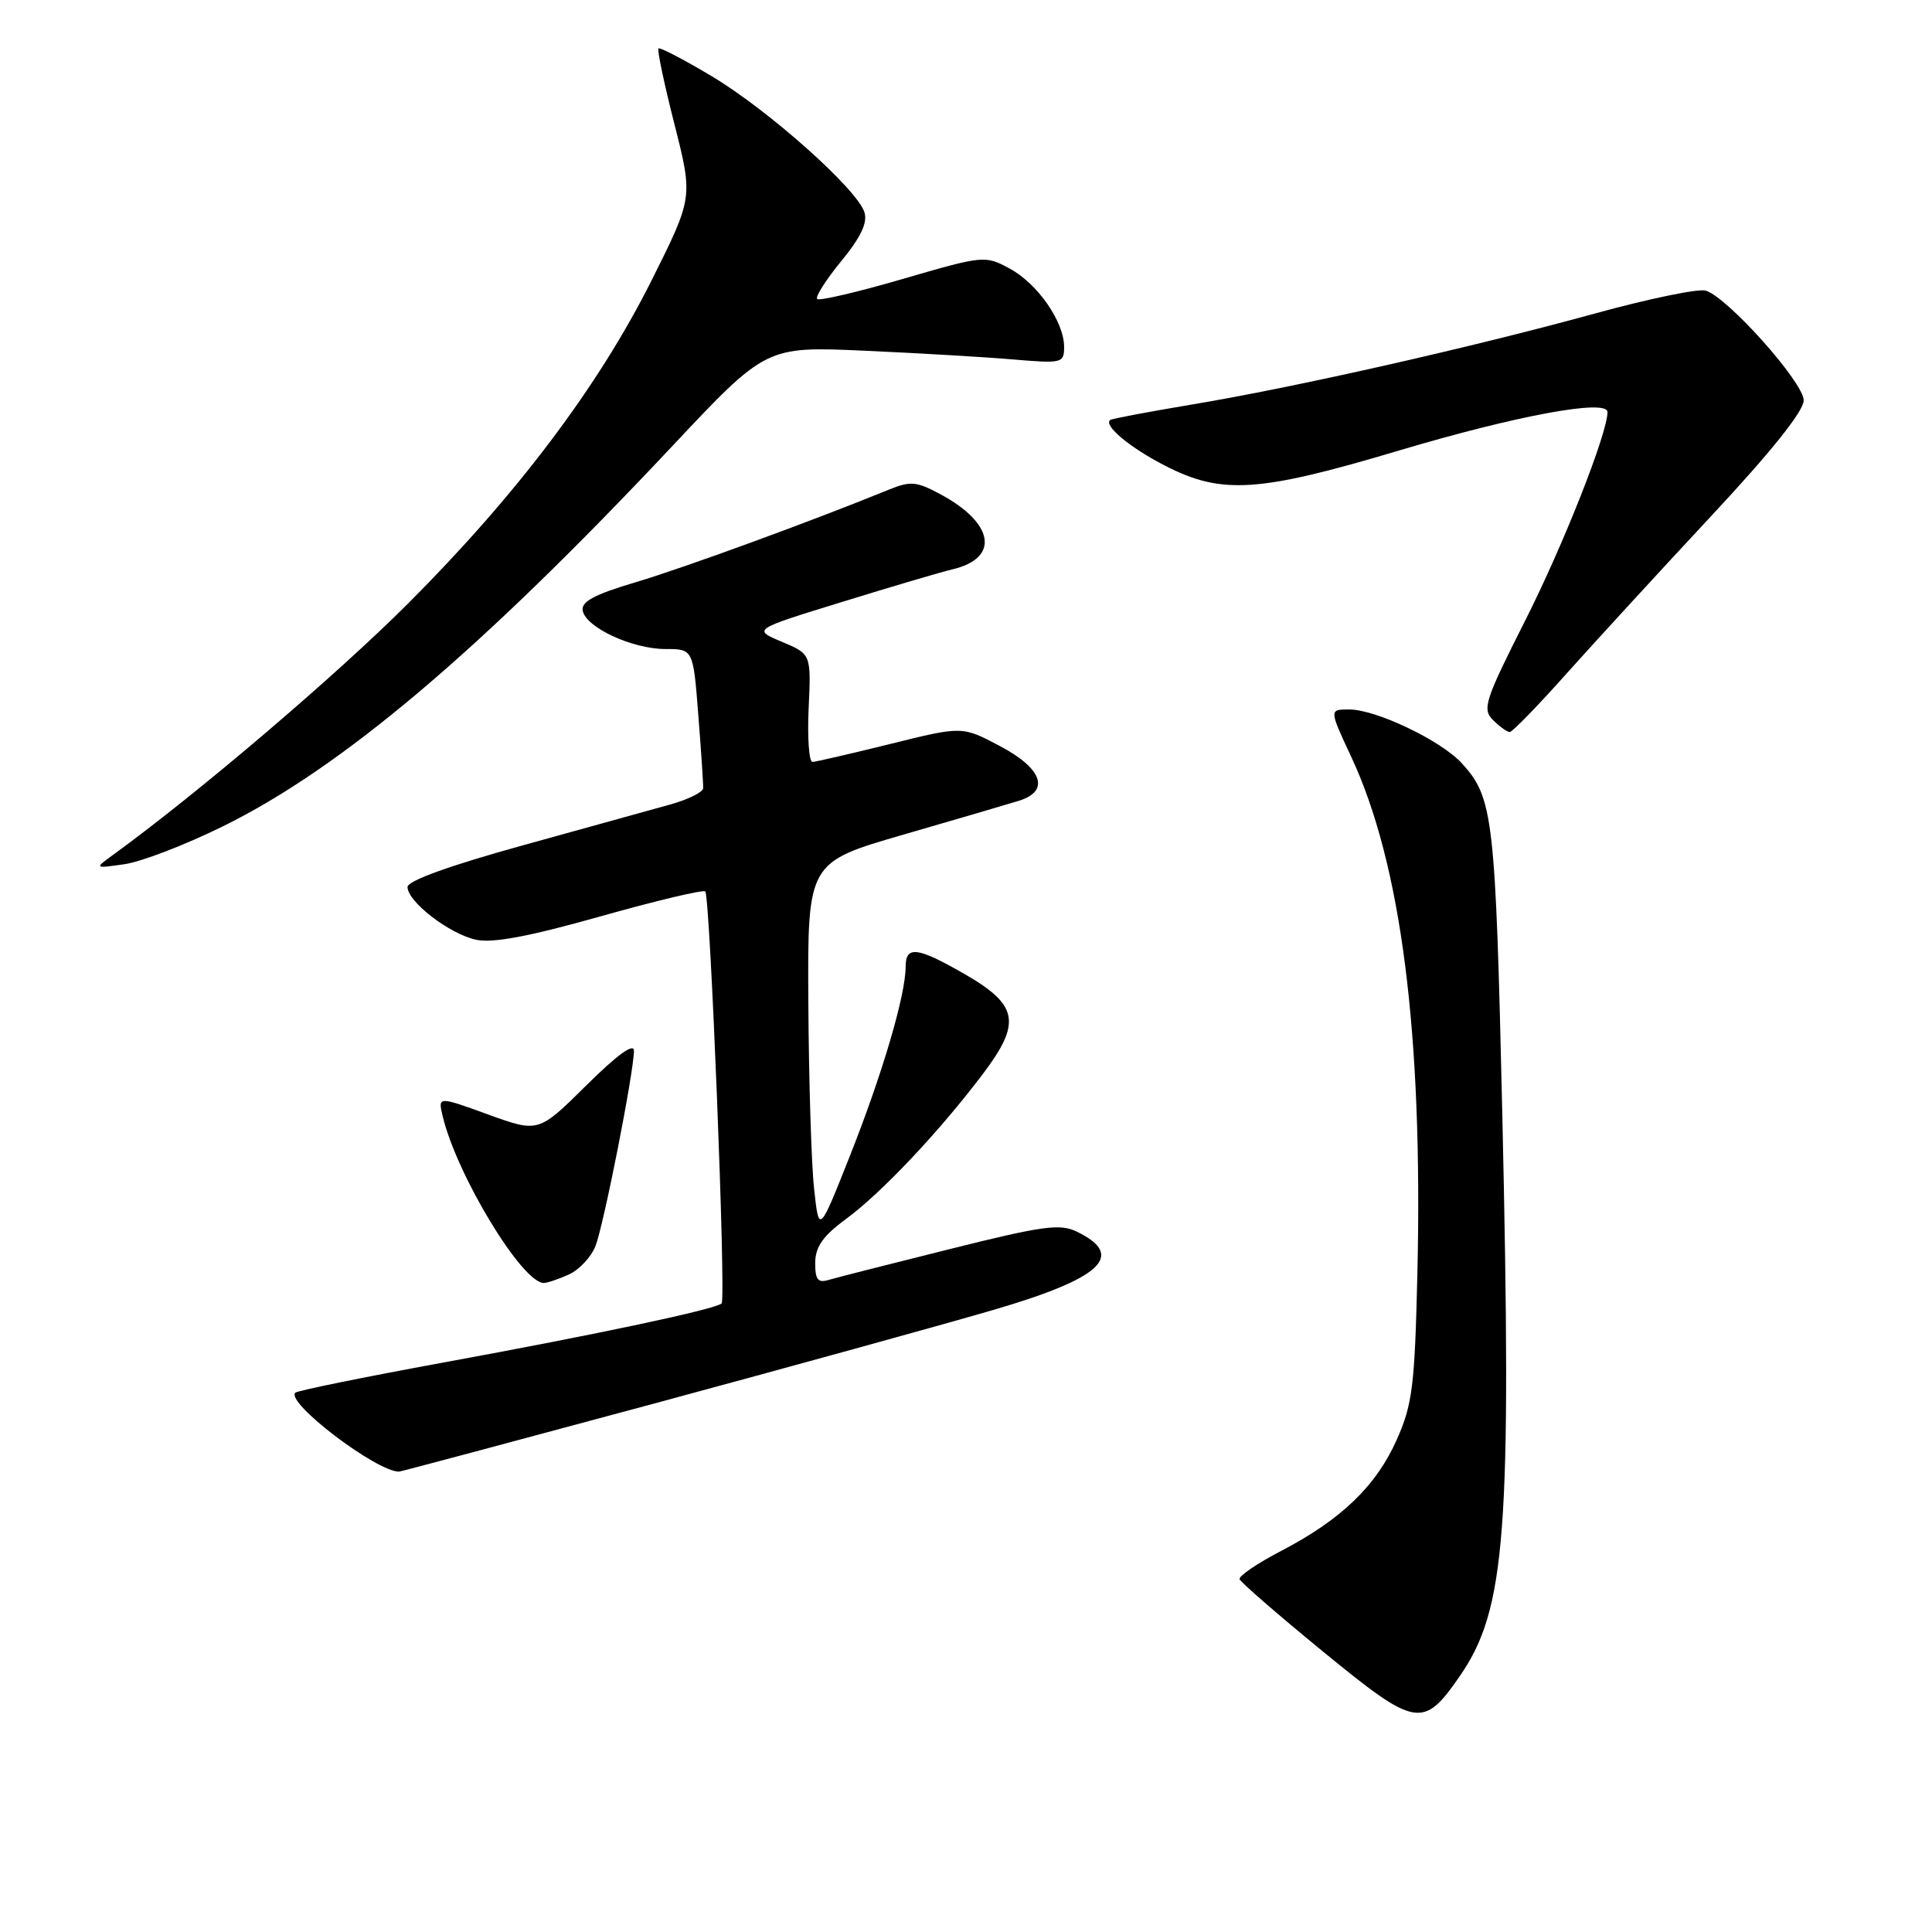 <?xml version="1.0" encoding="UTF-8" standalone="no"?>
<!DOCTYPE svg PUBLIC "-//W3C//DTD SVG 1.1//EN" "http://www.w3.org/Graphics/SVG/1.1/DTD/svg11.dtd" >
<svg xmlns="http://www.w3.org/2000/svg" xmlns:xlink="http://www.w3.org/1999/xlink" version="1.1" viewBox="0 0 256 256">
 <g >
 <path fill="currentColor"
d=" M 193.42 222.11 C 199.55 213.26 200.32 203.01 199.06 147.50 C 198.16 108.24 197.87 105.68 193.68 101.12 C 190.93 98.12 182.36 94.02 178.80 94.01 C 176.11 94.00 176.11 94.00 179.03 100.25 C 185.67 114.44 188.55 136.97 187.81 168.80 C 187.46 183.62 187.16 186.09 185.09 190.74 C 182.36 196.89 177.72 201.36 169.75 205.51 C 166.59 207.15 164.12 208.84 164.25 209.25 C 164.39 209.66 169.40 214.01 175.39 218.91 C 187.63 228.93 188.58 229.10 193.42 222.11 Z  M 86.37 186.06 C 104.59 181.14 124.88 175.54 131.46 173.62 C 145.96 169.40 149.22 166.39 142.73 163.22 C 140.46 162.11 138.25 162.41 125.81 165.52 C 117.94 167.48 110.71 169.32 109.75 169.61 C 108.37 170.02 108.01 169.54 108.02 167.32 C 108.04 165.19 109.05 163.76 112.13 161.50 C 116.80 158.07 124.49 149.92 130.27 142.26 C 135.38 135.48 134.94 133.15 127.73 129.02 C 121.53 125.46 120.00 125.28 120.00 128.11 C 120.00 131.84 116.94 142.23 112.68 153.00 C 108.52 163.50 108.52 163.50 107.87 157.50 C 107.51 154.20 107.17 143.12 107.11 132.89 C 107.00 114.27 107.00 114.27 119.75 110.58 C 126.76 108.55 133.62 106.54 135.00 106.11 C 139.17 104.82 138.14 101.84 132.50 98.86 C 127.50 96.21 127.50 96.21 118.00 98.57 C 112.78 99.86 108.12 100.94 107.66 100.96 C 107.20 100.98 106.97 97.78 107.15 93.83 C 107.48 86.67 107.48 86.67 103.60 85.04 C 99.72 83.41 99.72 83.41 111.61 79.75 C 118.15 77.73 124.72 75.79 126.21 75.44 C 132.49 73.96 131.76 69.34 124.63 65.50 C 121.43 63.78 120.65 63.71 117.76 64.89 C 107.68 69.01 90.58 75.26 84.23 77.15 C 78.76 78.77 76.99 79.72 77.21 80.91 C 77.62 83.14 83.79 86.00 88.17 86.00 C 91.85 86.00 91.85 86.00 92.53 94.75 C 92.91 99.56 93.20 103.93 93.17 104.45 C 93.14 104.97 91.18 105.94 88.81 106.60 C 86.44 107.26 77.64 109.70 69.25 112.02 C 59.62 114.68 54.00 116.71 54.00 117.53 C 54.00 119.48 59.53 123.74 63.07 124.52 C 65.28 125.00 70.08 124.10 79.58 121.42 C 86.95 119.34 93.19 117.86 93.45 118.12 C 94.10 118.77 96.22 172.11 95.62 172.71 C 94.86 173.47 79.21 176.80 58.65 180.56 C 48.18 182.48 39.40 184.27 39.13 184.54 C 37.83 185.84 49.85 194.99 52.87 195.00 C 53.08 195.00 68.16 190.97 86.37 186.06 Z  M 75.39 168.87 C 76.75 168.25 78.33 166.56 78.90 165.12 C 80.00 162.32 84.00 142.02 84.00 139.23 C 84.00 138.15 81.75 139.79 77.68 143.83 C 71.35 150.09 71.35 150.09 64.69 147.68 C 58.03 145.26 58.03 145.26 58.65 147.88 C 60.52 155.71 69.18 170.00 72.06 170.00 C 72.52 170.00 74.02 169.49 75.39 168.87 Z  M 29.50 109.51 C 45.25 101.77 63.53 86.31 89.00 59.20 C 101.50 45.89 101.50 45.89 114.50 46.47 C 121.65 46.79 130.54 47.31 134.25 47.63 C 140.74 48.18 141.00 48.12 141.00 45.97 C 141.00 42.63 137.48 37.57 133.76 35.57 C 130.53 33.83 130.30 33.85 119.63 36.96 C 113.67 38.70 108.56 39.89 108.28 39.62 C 108.00 39.34 109.44 37.08 111.47 34.60 C 114.07 31.43 114.98 29.51 114.54 28.12 C 113.57 25.06 101.87 14.63 94.36 10.13 C 90.63 7.90 87.43 6.23 87.25 6.42 C 87.06 6.61 88.01 11.13 89.37 16.47 C 91.83 26.17 91.83 26.17 86.34 37.15 C 79.29 51.22 68.51 65.52 54.02 80.02 C 44.49 89.54 26.21 105.12 14.96 113.29 C 12.50 115.08 12.50 115.08 16.50 114.51 C 18.70 114.20 24.55 111.95 29.50 109.51 Z  M 207.58 89.25 C 211.39 84.99 220.01 75.60 226.75 68.37 C 234.71 59.84 239.00 54.47 239.00 53.05 C 239.00 50.69 228.97 39.44 226.03 38.51 C 225.09 38.21 218.51 39.57 211.41 41.52 C 195.07 46.02 171.57 51.33 158.00 53.59 C 152.22 54.56 147.32 55.48 147.11 55.65 C 146.17 56.37 149.76 59.35 154.44 61.74 C 161.92 65.57 166.81 65.24 185.43 59.68 C 201.01 55.04 213.00 52.83 213.00 54.60 C 213.00 57.41 207.16 72.21 202.10 82.22 C 196.74 92.83 196.38 93.95 197.83 95.41 C 198.71 96.28 199.71 97.00 200.05 97.00 C 200.39 97.00 203.78 93.51 207.58 89.25 Z "/>
</g>
</svg>